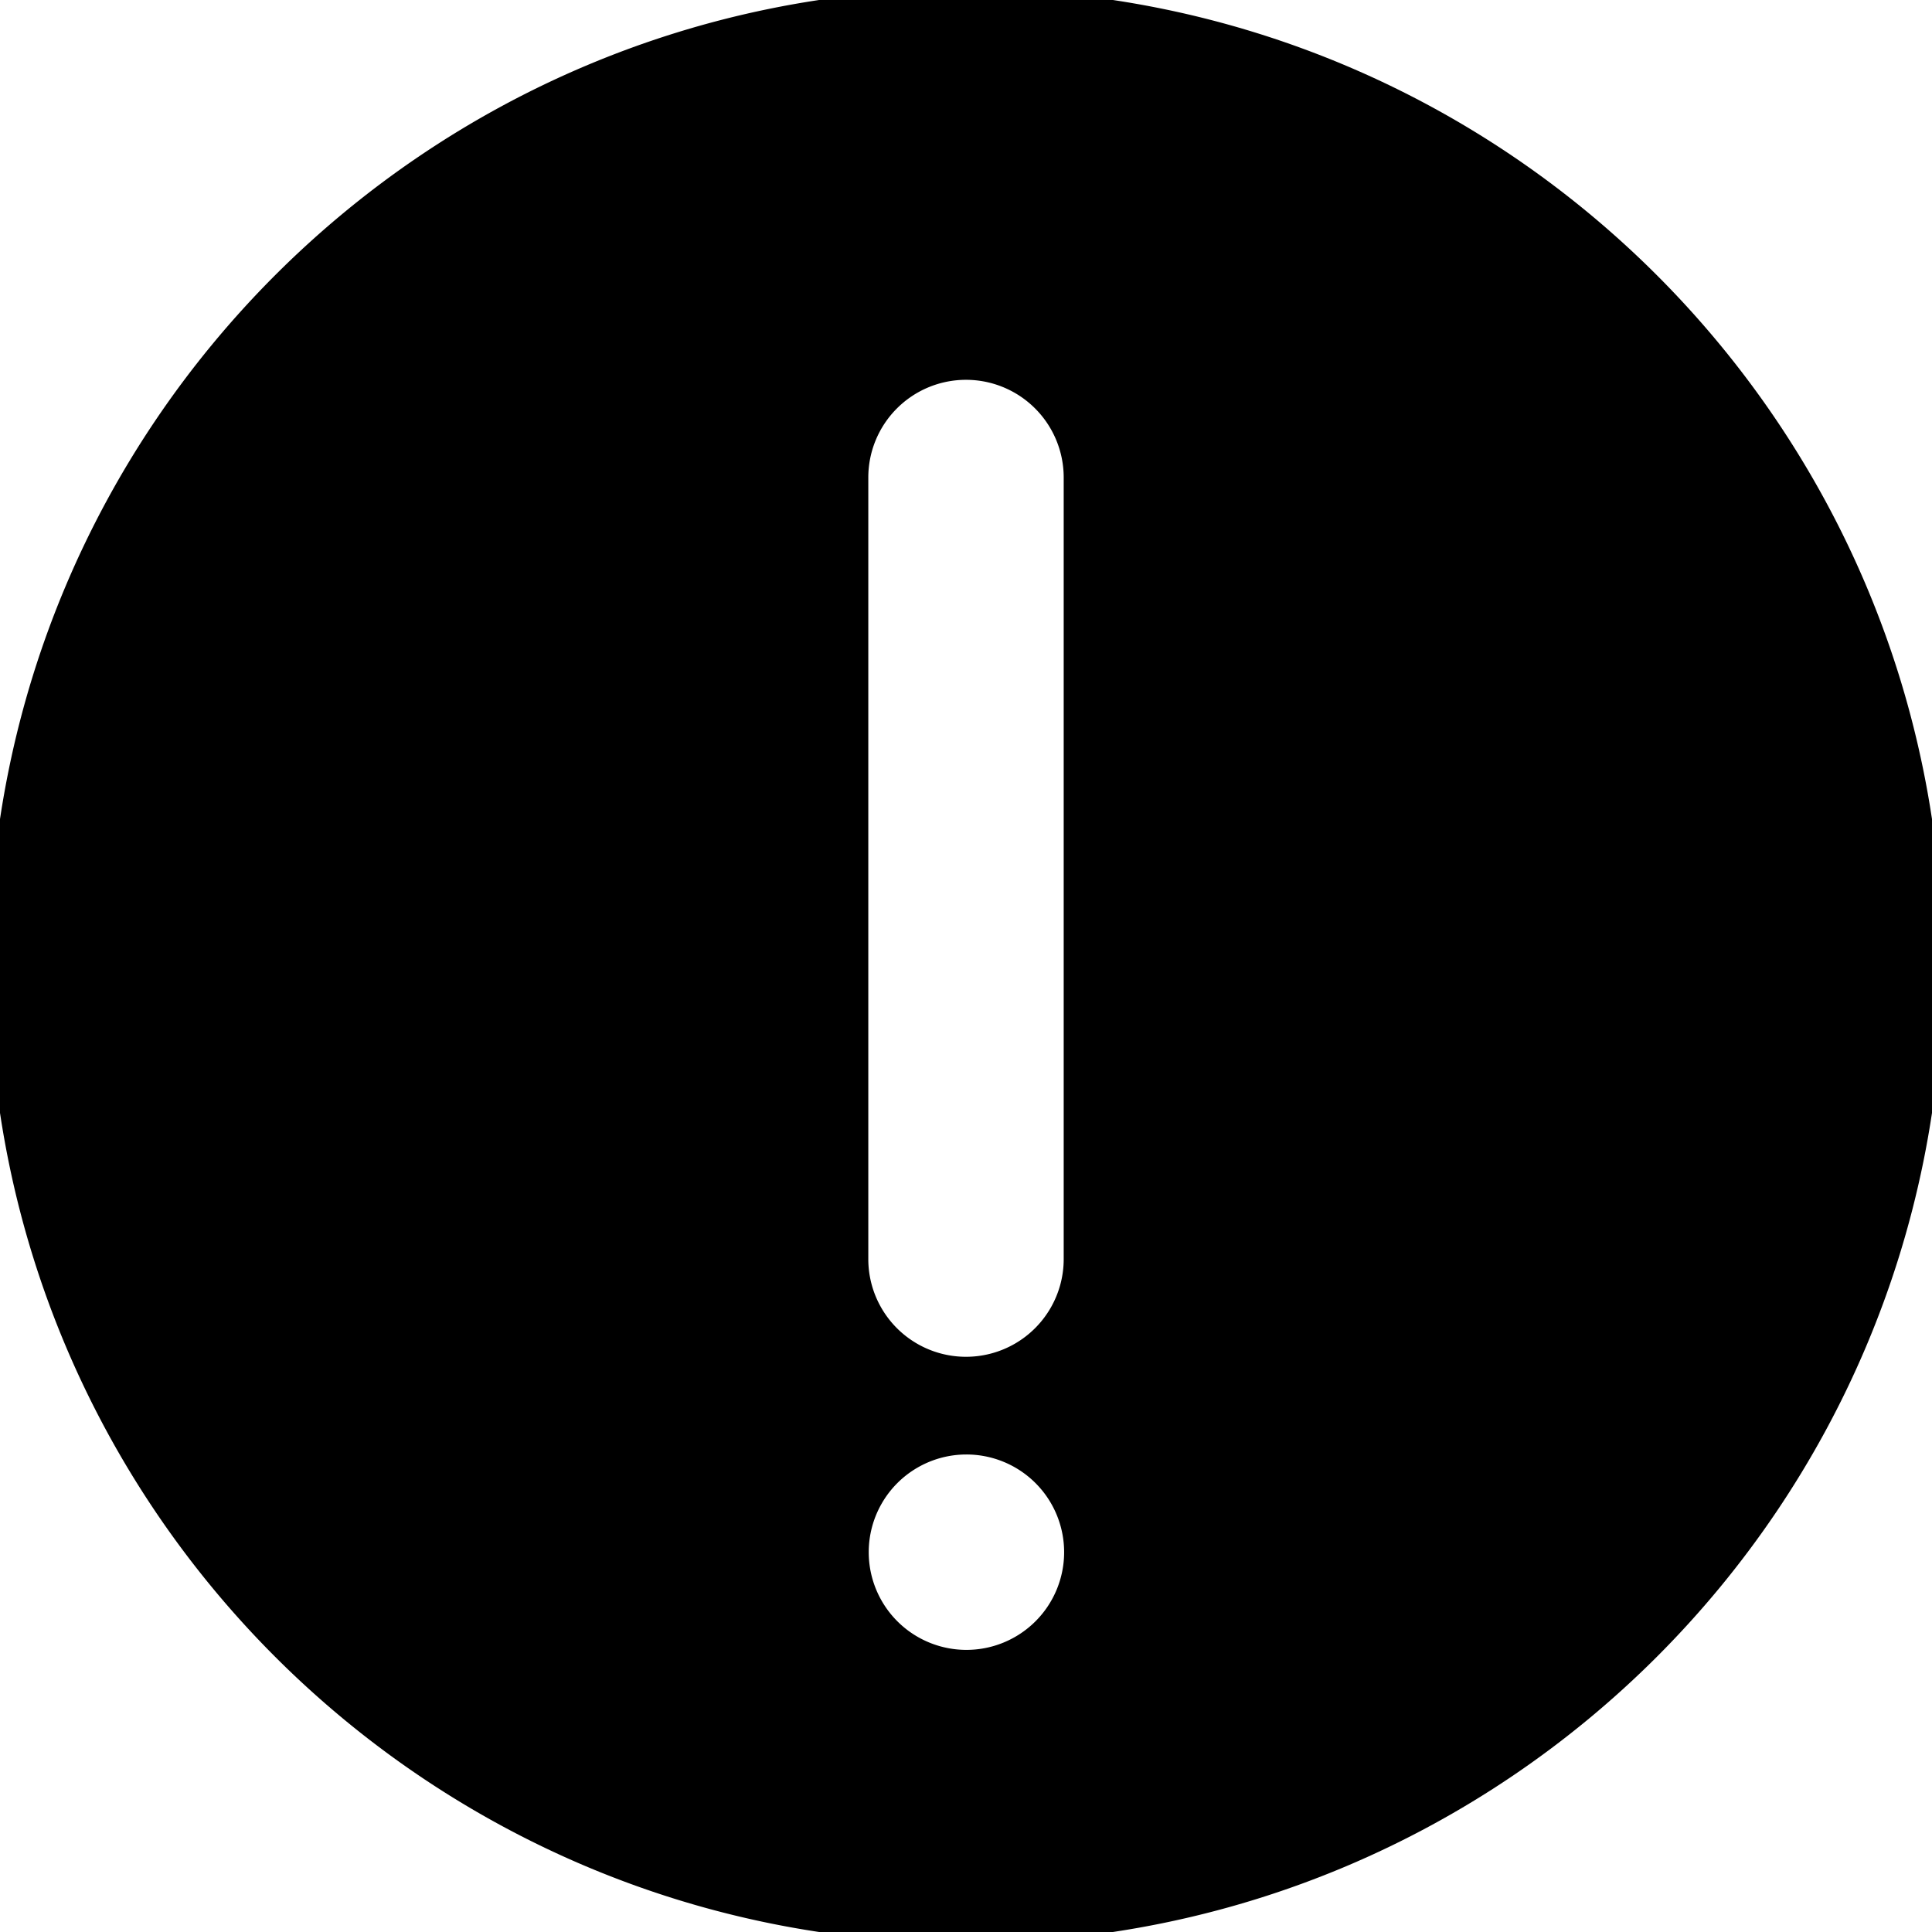 <svg class="icon" viewBox="0 0 1024 1024" xmlns="http://www.w3.org/2000/svg" width="200" height="200"><path d="M512-5.815c285.99 0 517.815 231.826 517.815 517.815S797.99 1029.815 512 1029.815-5.815 797.99-5.815 512 226.01-5.815 512-5.815zm0 207.126a51.782 51.782 0 00-51.782 51.781v414.253a51.782 51.782 0 00103.564 0V253.092A51.782 51.782 0 00512 201.311zm0 673.16a51.782 51.782 0 100-103.563 51.782 51.782 0 000 103.563z"/></svg>